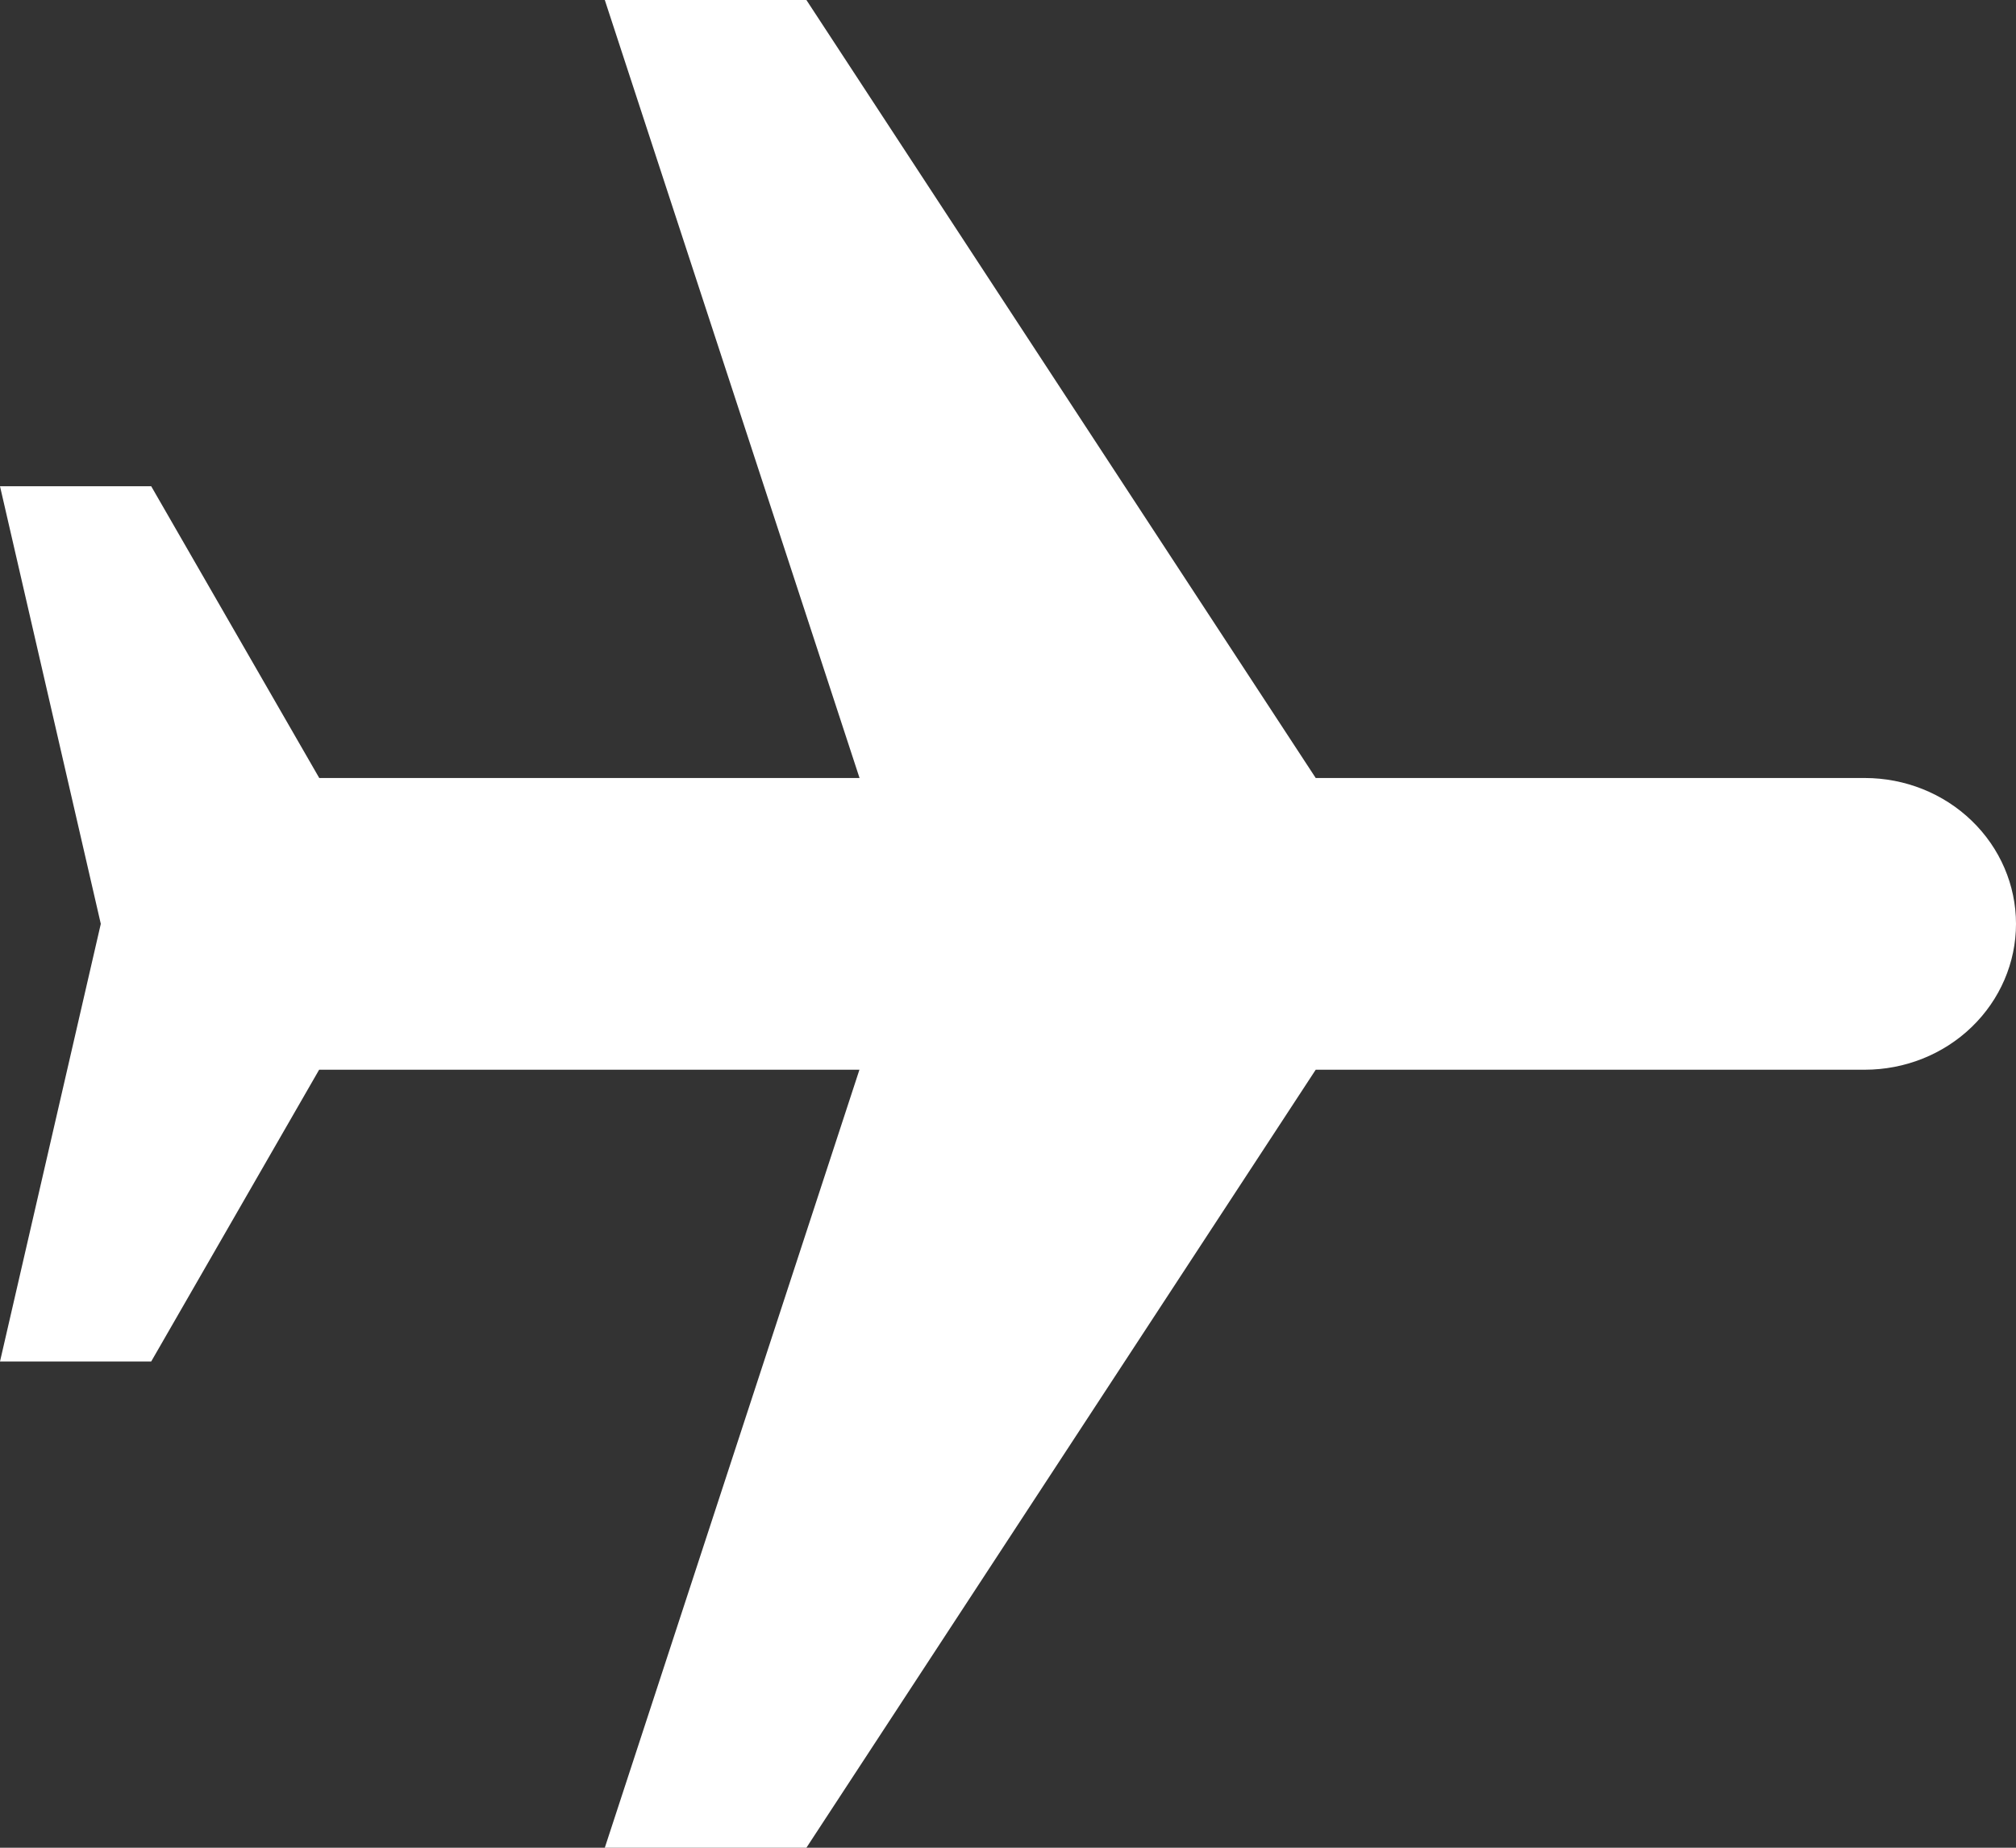 <svg width="36" height="33" viewBox="0 0 36 33" fill="none" xmlns="http://www.w3.org/2000/svg">
<rect x="0" y="0" width="36" height="33" fill="#333333" stroke="none"/>
<path d="M23.495 19.105L14.4 33L10.8 33L15.347 19.105L5.699 19.105L2.7 24.316L-9.63453e-08 24.316L1.8 16.5L5.78667e-07 8.684L2.7 8.684L5.701 13.895L15.349 13.895L10.8 -1.11501e-06L14.4 -9.55727e-07L23.495 13.895L33.3 13.895C34.016 13.895 34.703 14.169 35.209 14.658C35.715 15.146 36 15.809 36 16.5C36 17.191 35.715 17.854 35.209 18.342C34.703 18.831 34.016 19.105 33.3 19.105L23.495 19.105Z" fill="white"/>
</svg>
